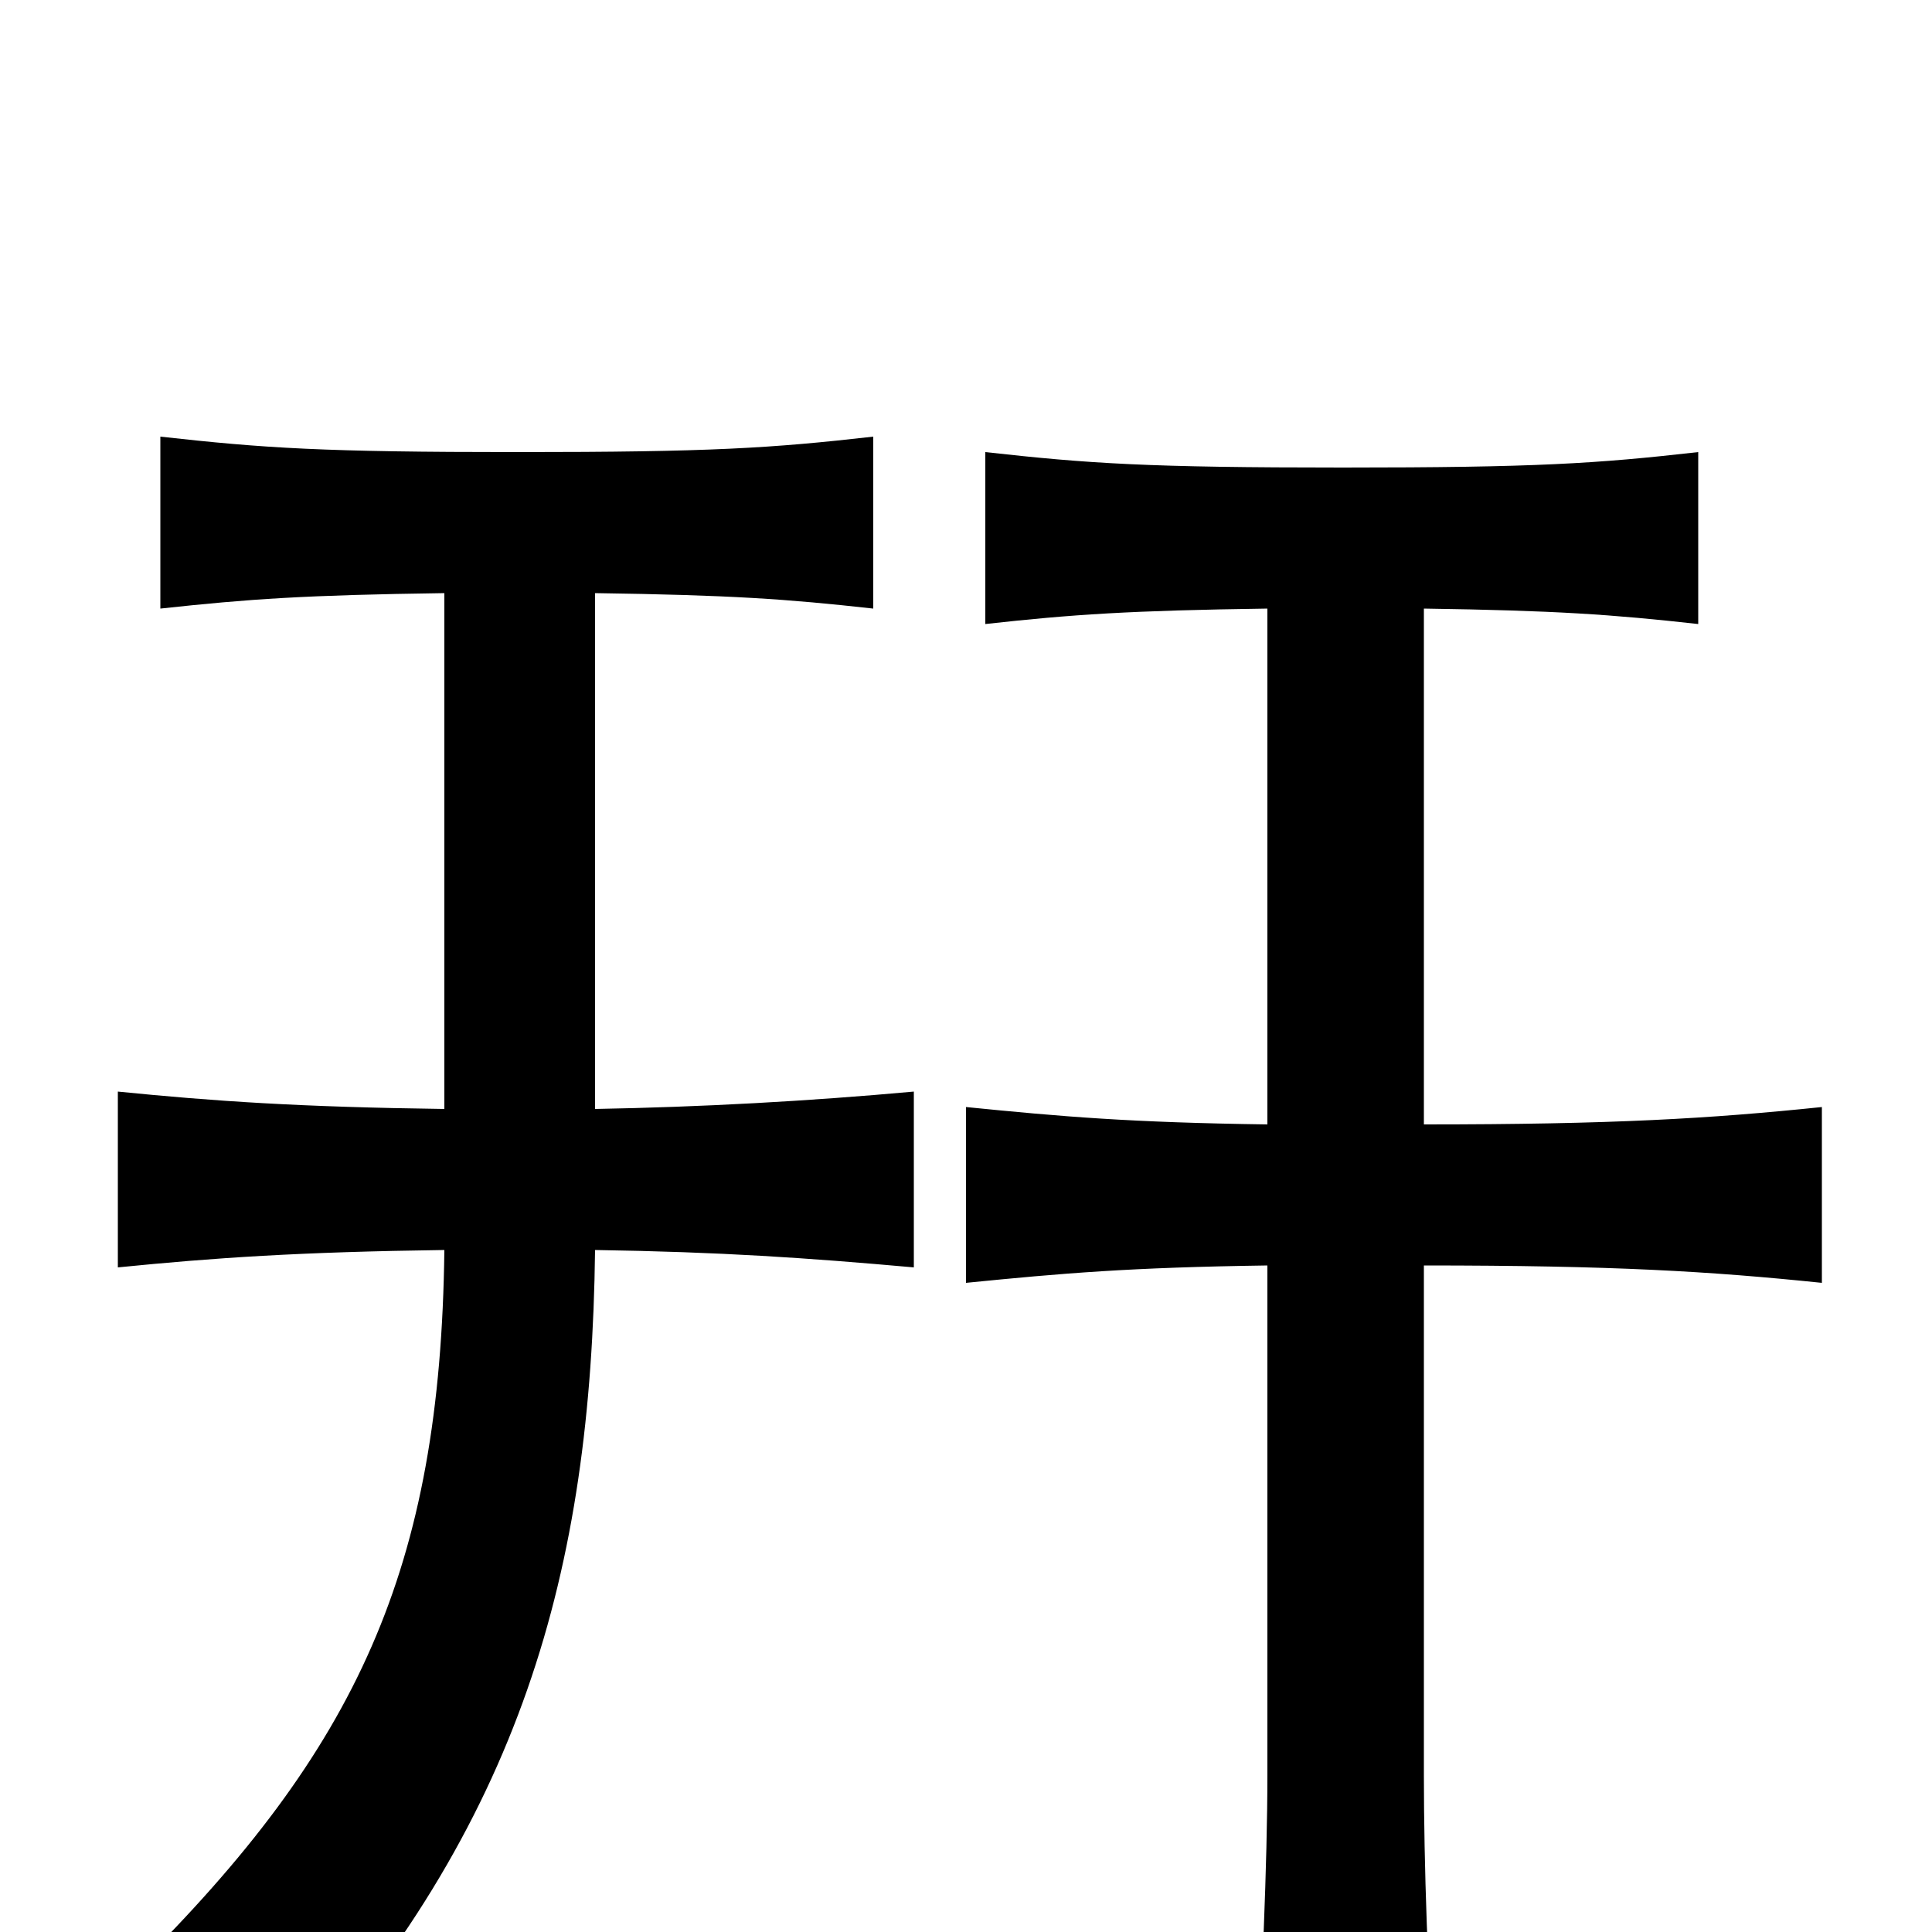 <svg xmlns="http://www.w3.org/2000/svg" viewBox="0 -1000 1000 1000">
	<path fill="#000000" d="M308 -353C373 -352 417 -349 473 -344V-435C418 -430 363 -427 308 -426V-693C378 -692 407 -690 452 -685V-774C399 -768 368 -766 268 -766C167 -766 137 -768 83 -774V-685C129 -690 158 -692 230 -693V-426C155 -427 111 -430 61 -435V-344C111 -349 155 -352 230 -353C228 -188 185 -95 70 19C105 30 127 48 147 79C270 -56 306 -187 308 -353ZM737 -418V-685C805 -684 834 -682 879 -677V-766C826 -760 795 -758 695 -758C594 -758 564 -760 510 -766V-677C555 -682 585 -684 656 -685V-418C585 -419 550 -422 500 -427V-336C550 -341 585 -344 656 -345V-81C656 -36 653 32 650 81H743C739 25 737 -36 737 -81V-345C835 -345 885 -342 943 -336V-427C885 -421 835 -418 737 -418Z"/>
</svg>